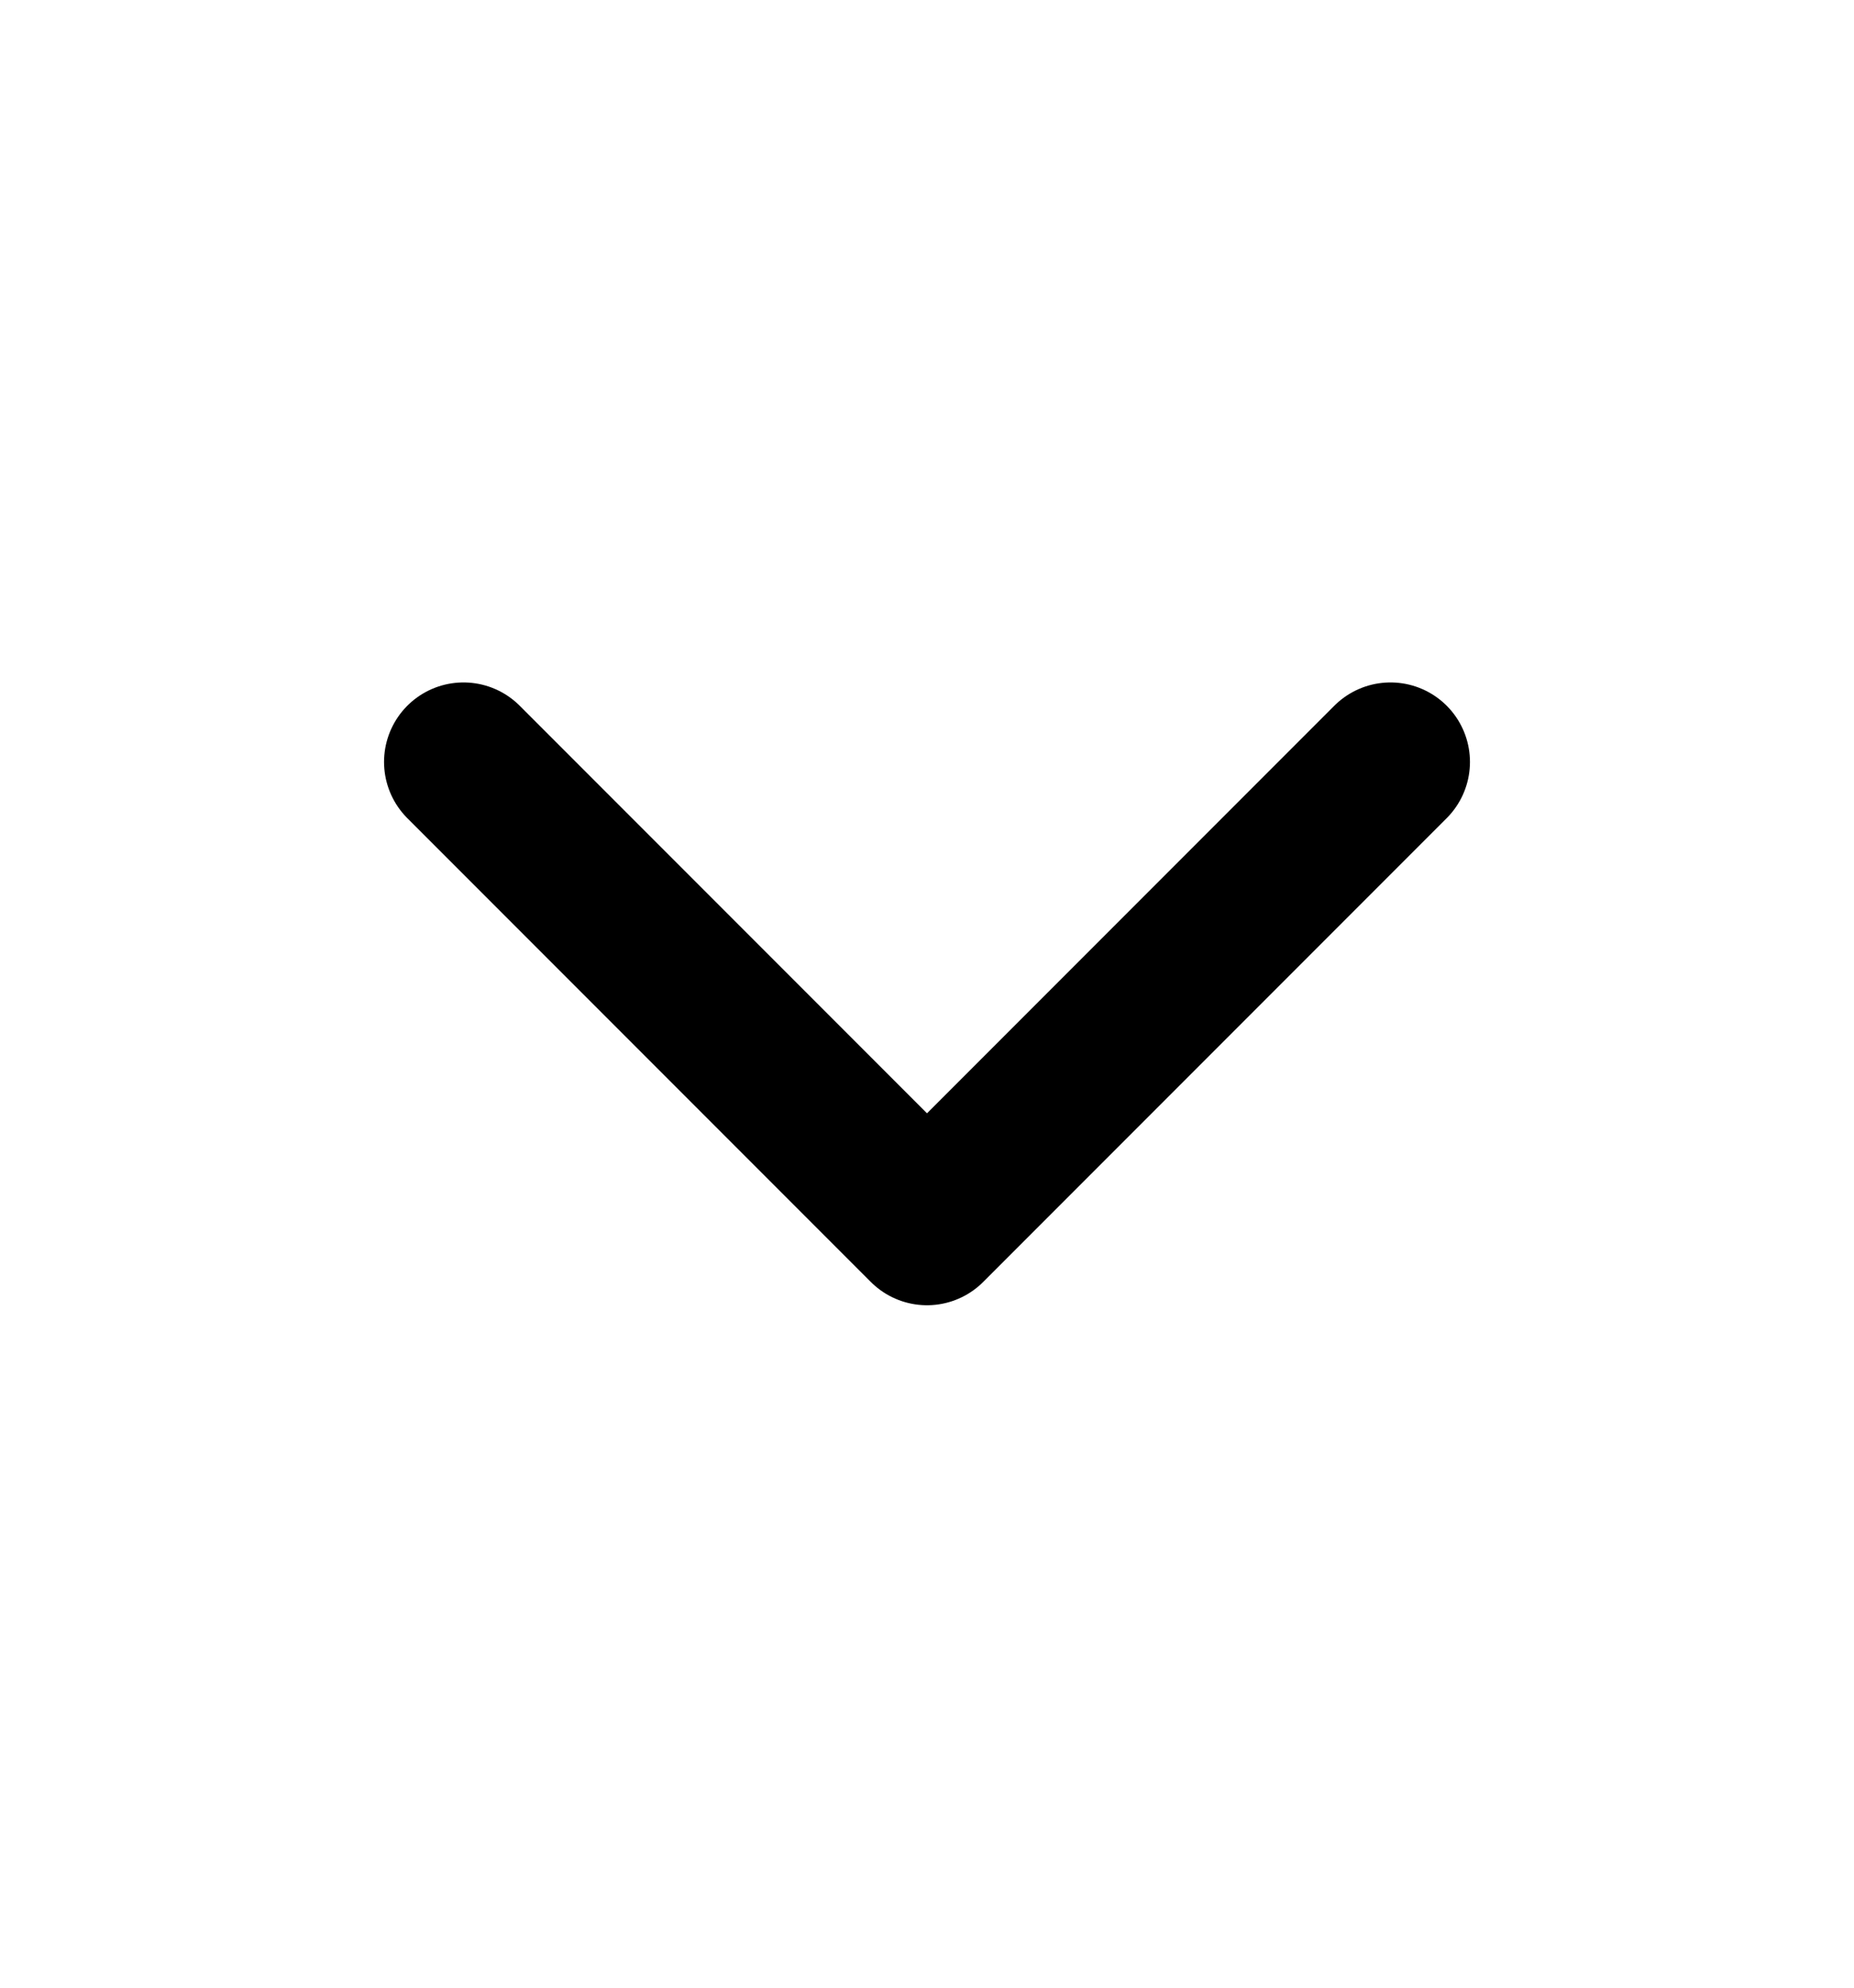 <svg width="14" height="15" viewBox="0 0 14 15" fill="none" xmlns="http://www.w3.org/2000/svg">
<path d="M3.5 5.75L7 9.25L10.5 5.75" stroke="black" stroke-width="1.2" stroke-linecap="round" stroke-linejoin="round"/>
</svg>
